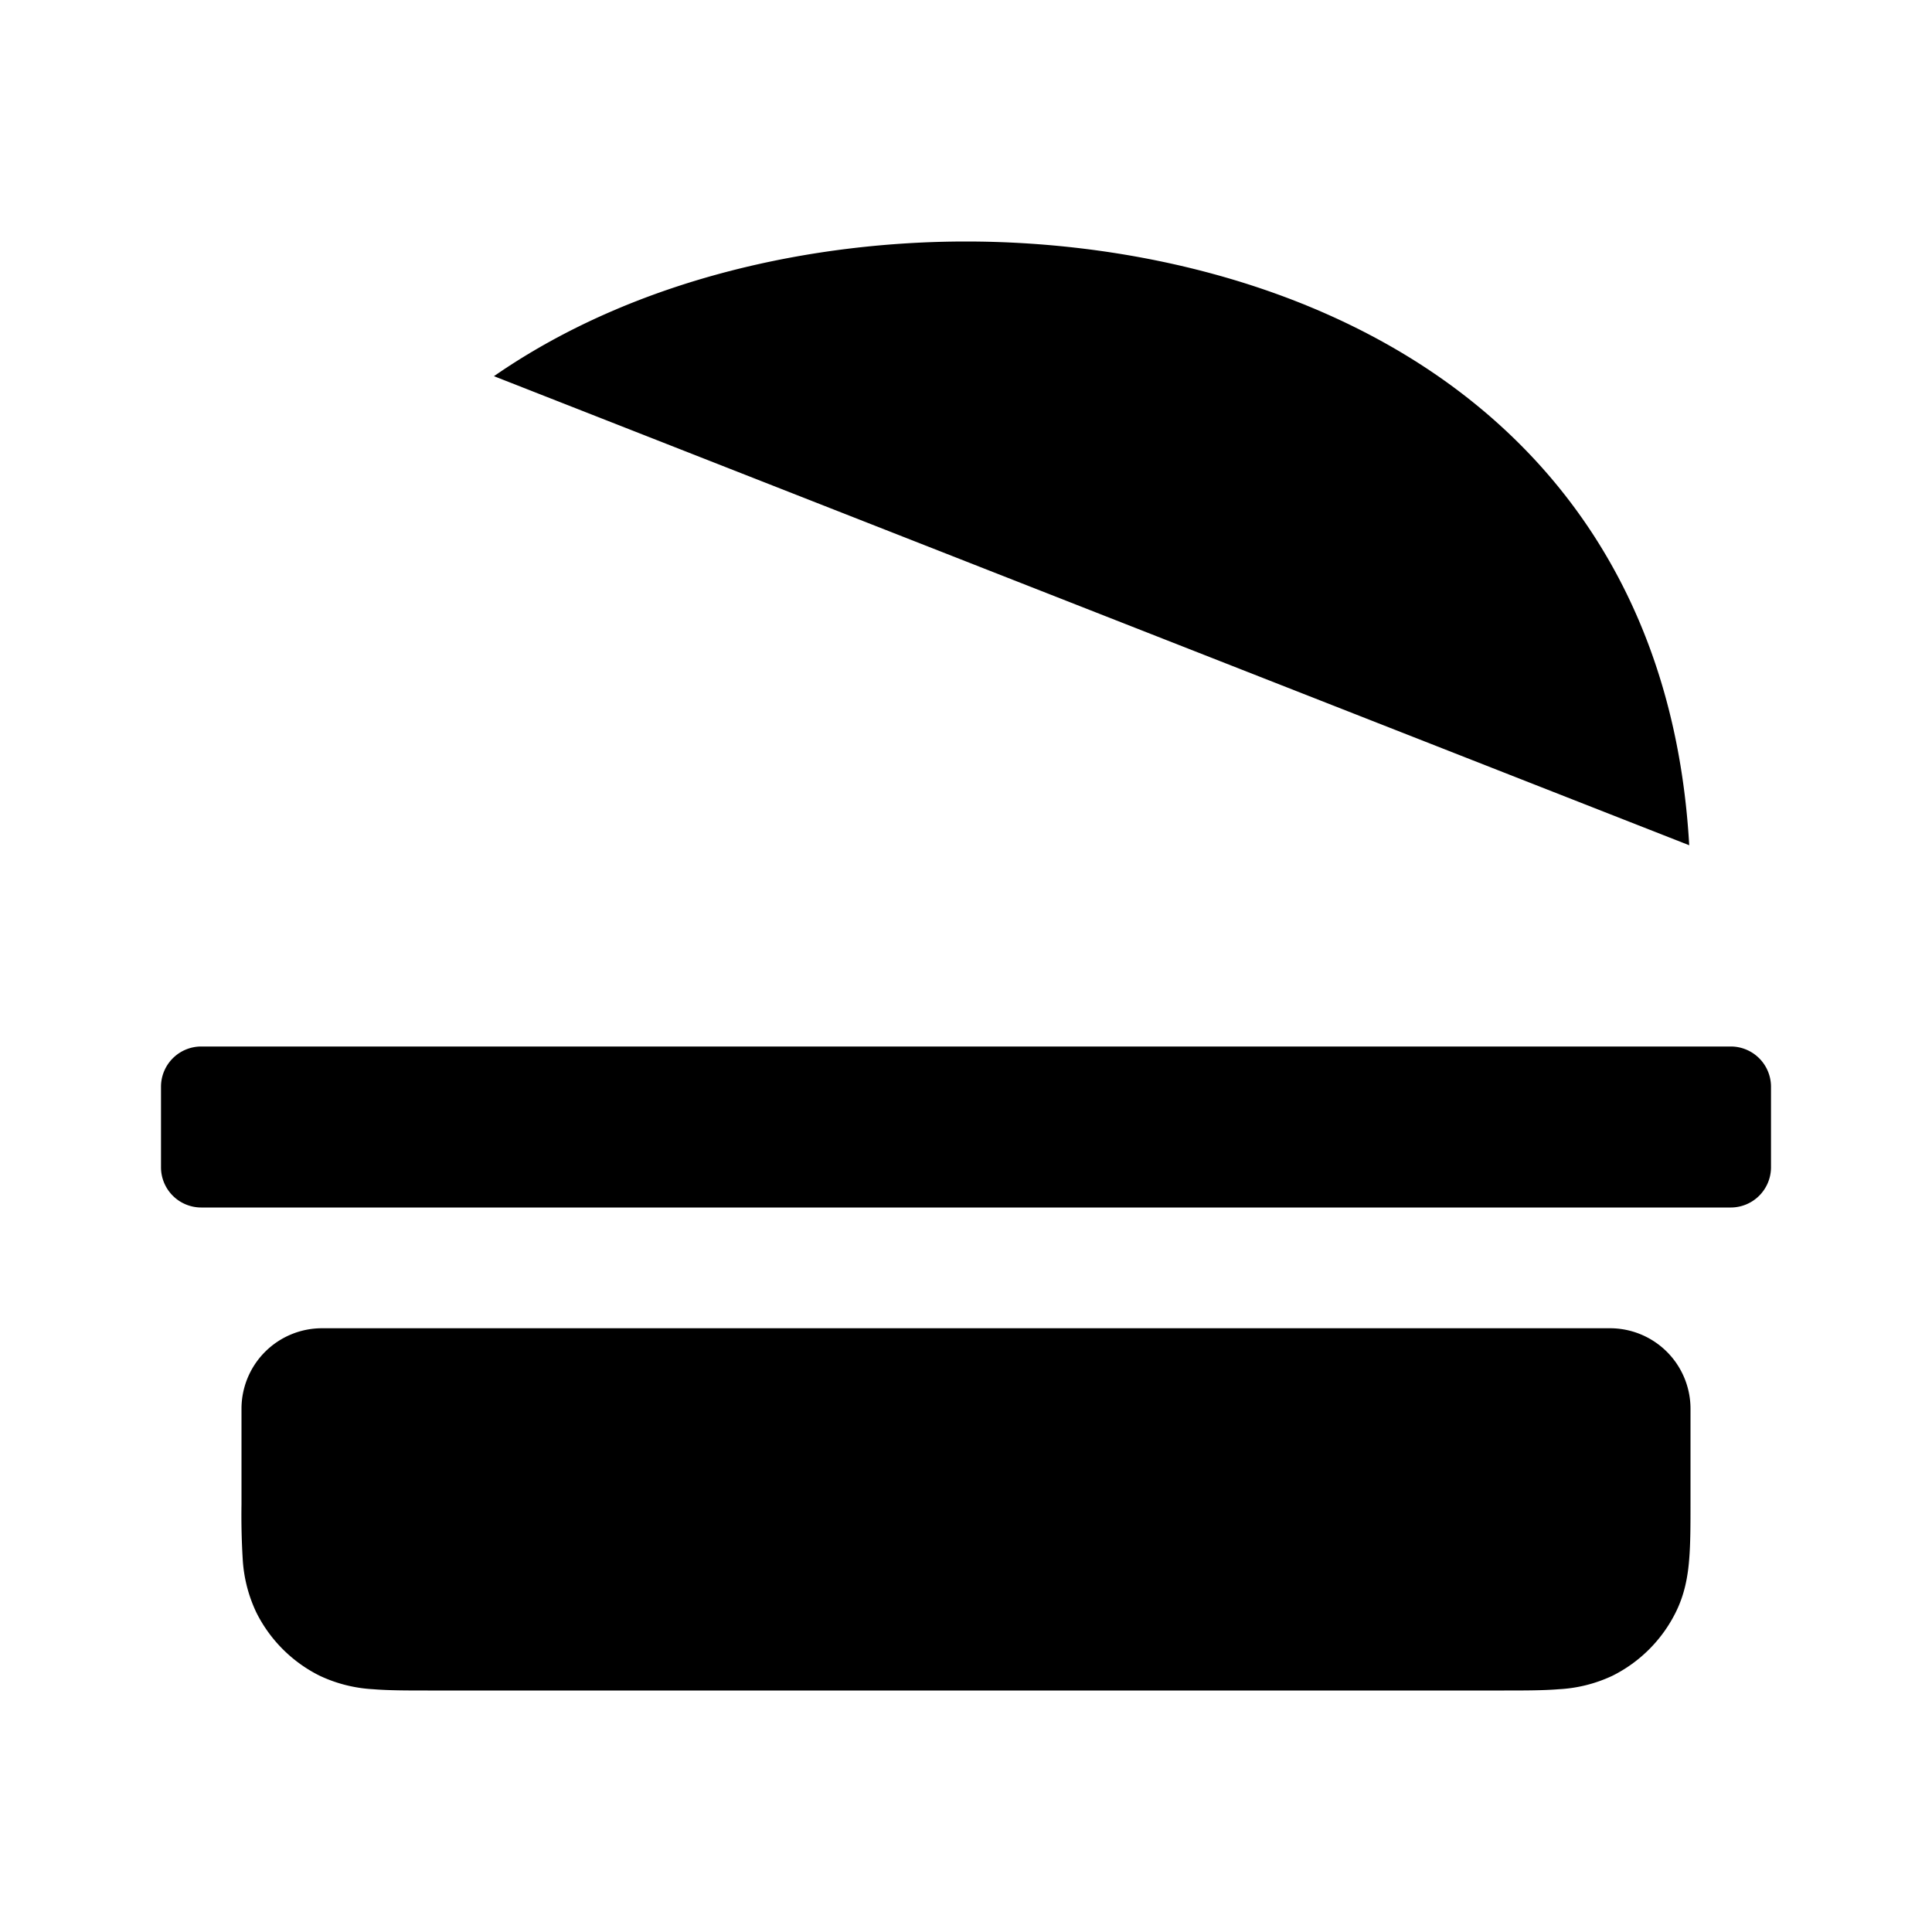 <svg xmlns="http://www.w3.org/2000/svg" width="24" height="24" fill="none" viewBox="0 0 24 24">
  <path fill="currentColor" d="M3 17.5a1 1 0 0 1 1-1h16a1 1 0 0 1 1 1v1.186c0 .253 0 .485-.016.68-.016.21-.055.439-.169.666a1.75 1.75 0 0 1-.783.784 1.775 1.775 0 0 1-.666.168c-.195.016-.427.016-.68.016H5.314c-.253 0-.485 0-.68-.016a1.775 1.775 0 0 1-.666-.169 1.75 1.75 0 0 1-.783-.783 1.775 1.775 0 0 1-.17-.666 9.05 9.05 0 0 1-.015-.68V17.5Zm-1-4a.5.5 0 0 1 .5-.5h19a.5.5 0 0 1 .5.5v1a.5.5 0 0 1-.5.5h-19a.5.5 0 0 1-.5-.5v-1Zm4.136-8.827C7.924 3.435 10.152 3 12 3c1.849 0 4.076.435 5.865 1.673 1.707 1.183 2.962 3.065 3.119 5.827"/>
</svg>
